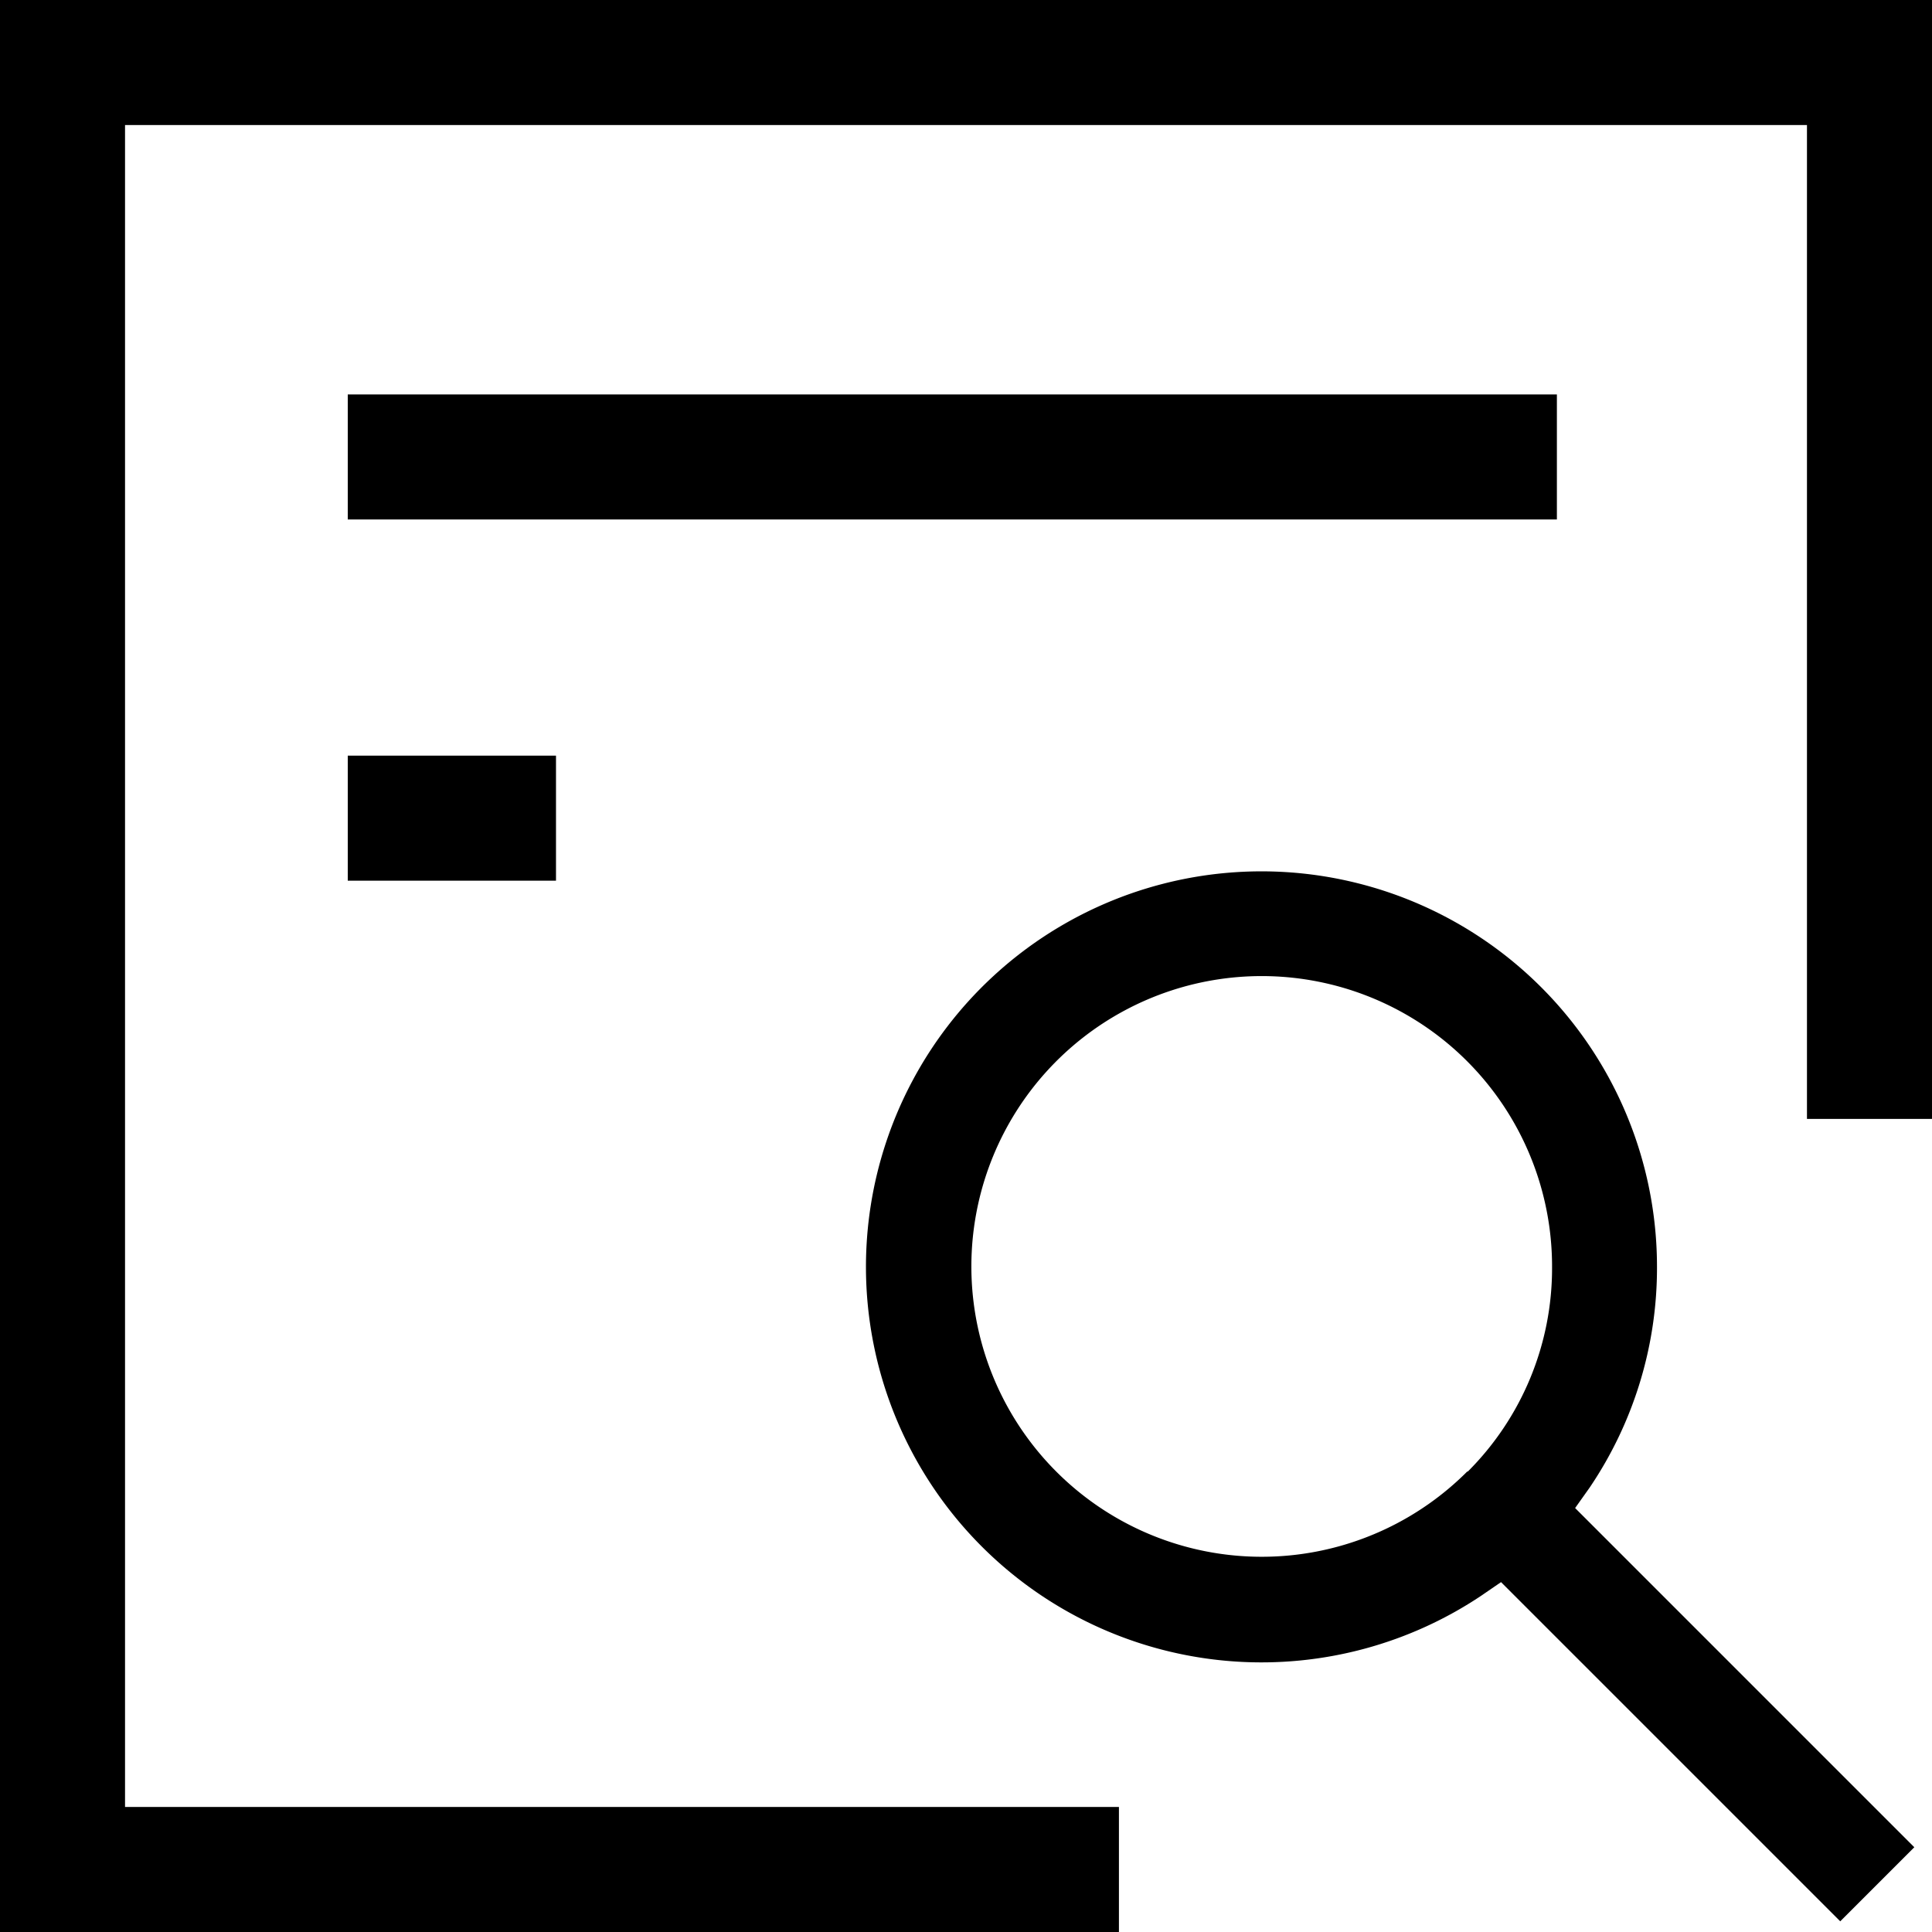 <?xml version="1.0" standalone="no"?><!DOCTYPE svg PUBLIC "-//W3C//DTD SVG 1.1//EN" "http://www.w3.org/Graphics/SVG/1.1/DTD/svg11.dtd"><svg t="1742471620256" class="icon" viewBox="0 0 1024 1024" version="1.1" xmlns="http://www.w3.org/2000/svg" p-id="2616" width="32" height="32" xmlns:xlink="http://www.w3.org/1999/xlink"><path d="M66.272 66.272h891.456v526.784H1024V0H0v1024h593.056v-66.272H66.272V66.272zM184.32 400.512h110.368v66.272H184.32v-66.272z m0-191.456h640.864v66.272H184.32V209.056zM842.528 788.48a207.744 207.744 0 0 0 35.712-117.024 209.632 209.632 0 1 0-91.872 173.44l-0.736 0.48 9.952-6.816 179.776 179.776 39.264-39.264-179.776-179.776z m-64.864-8.544a153.888 153.888 0 1 1 44.96-108.672v0.768a152.224 152.224 0 0 1-44.672 107.936z" p-id="2617"></path></svg>